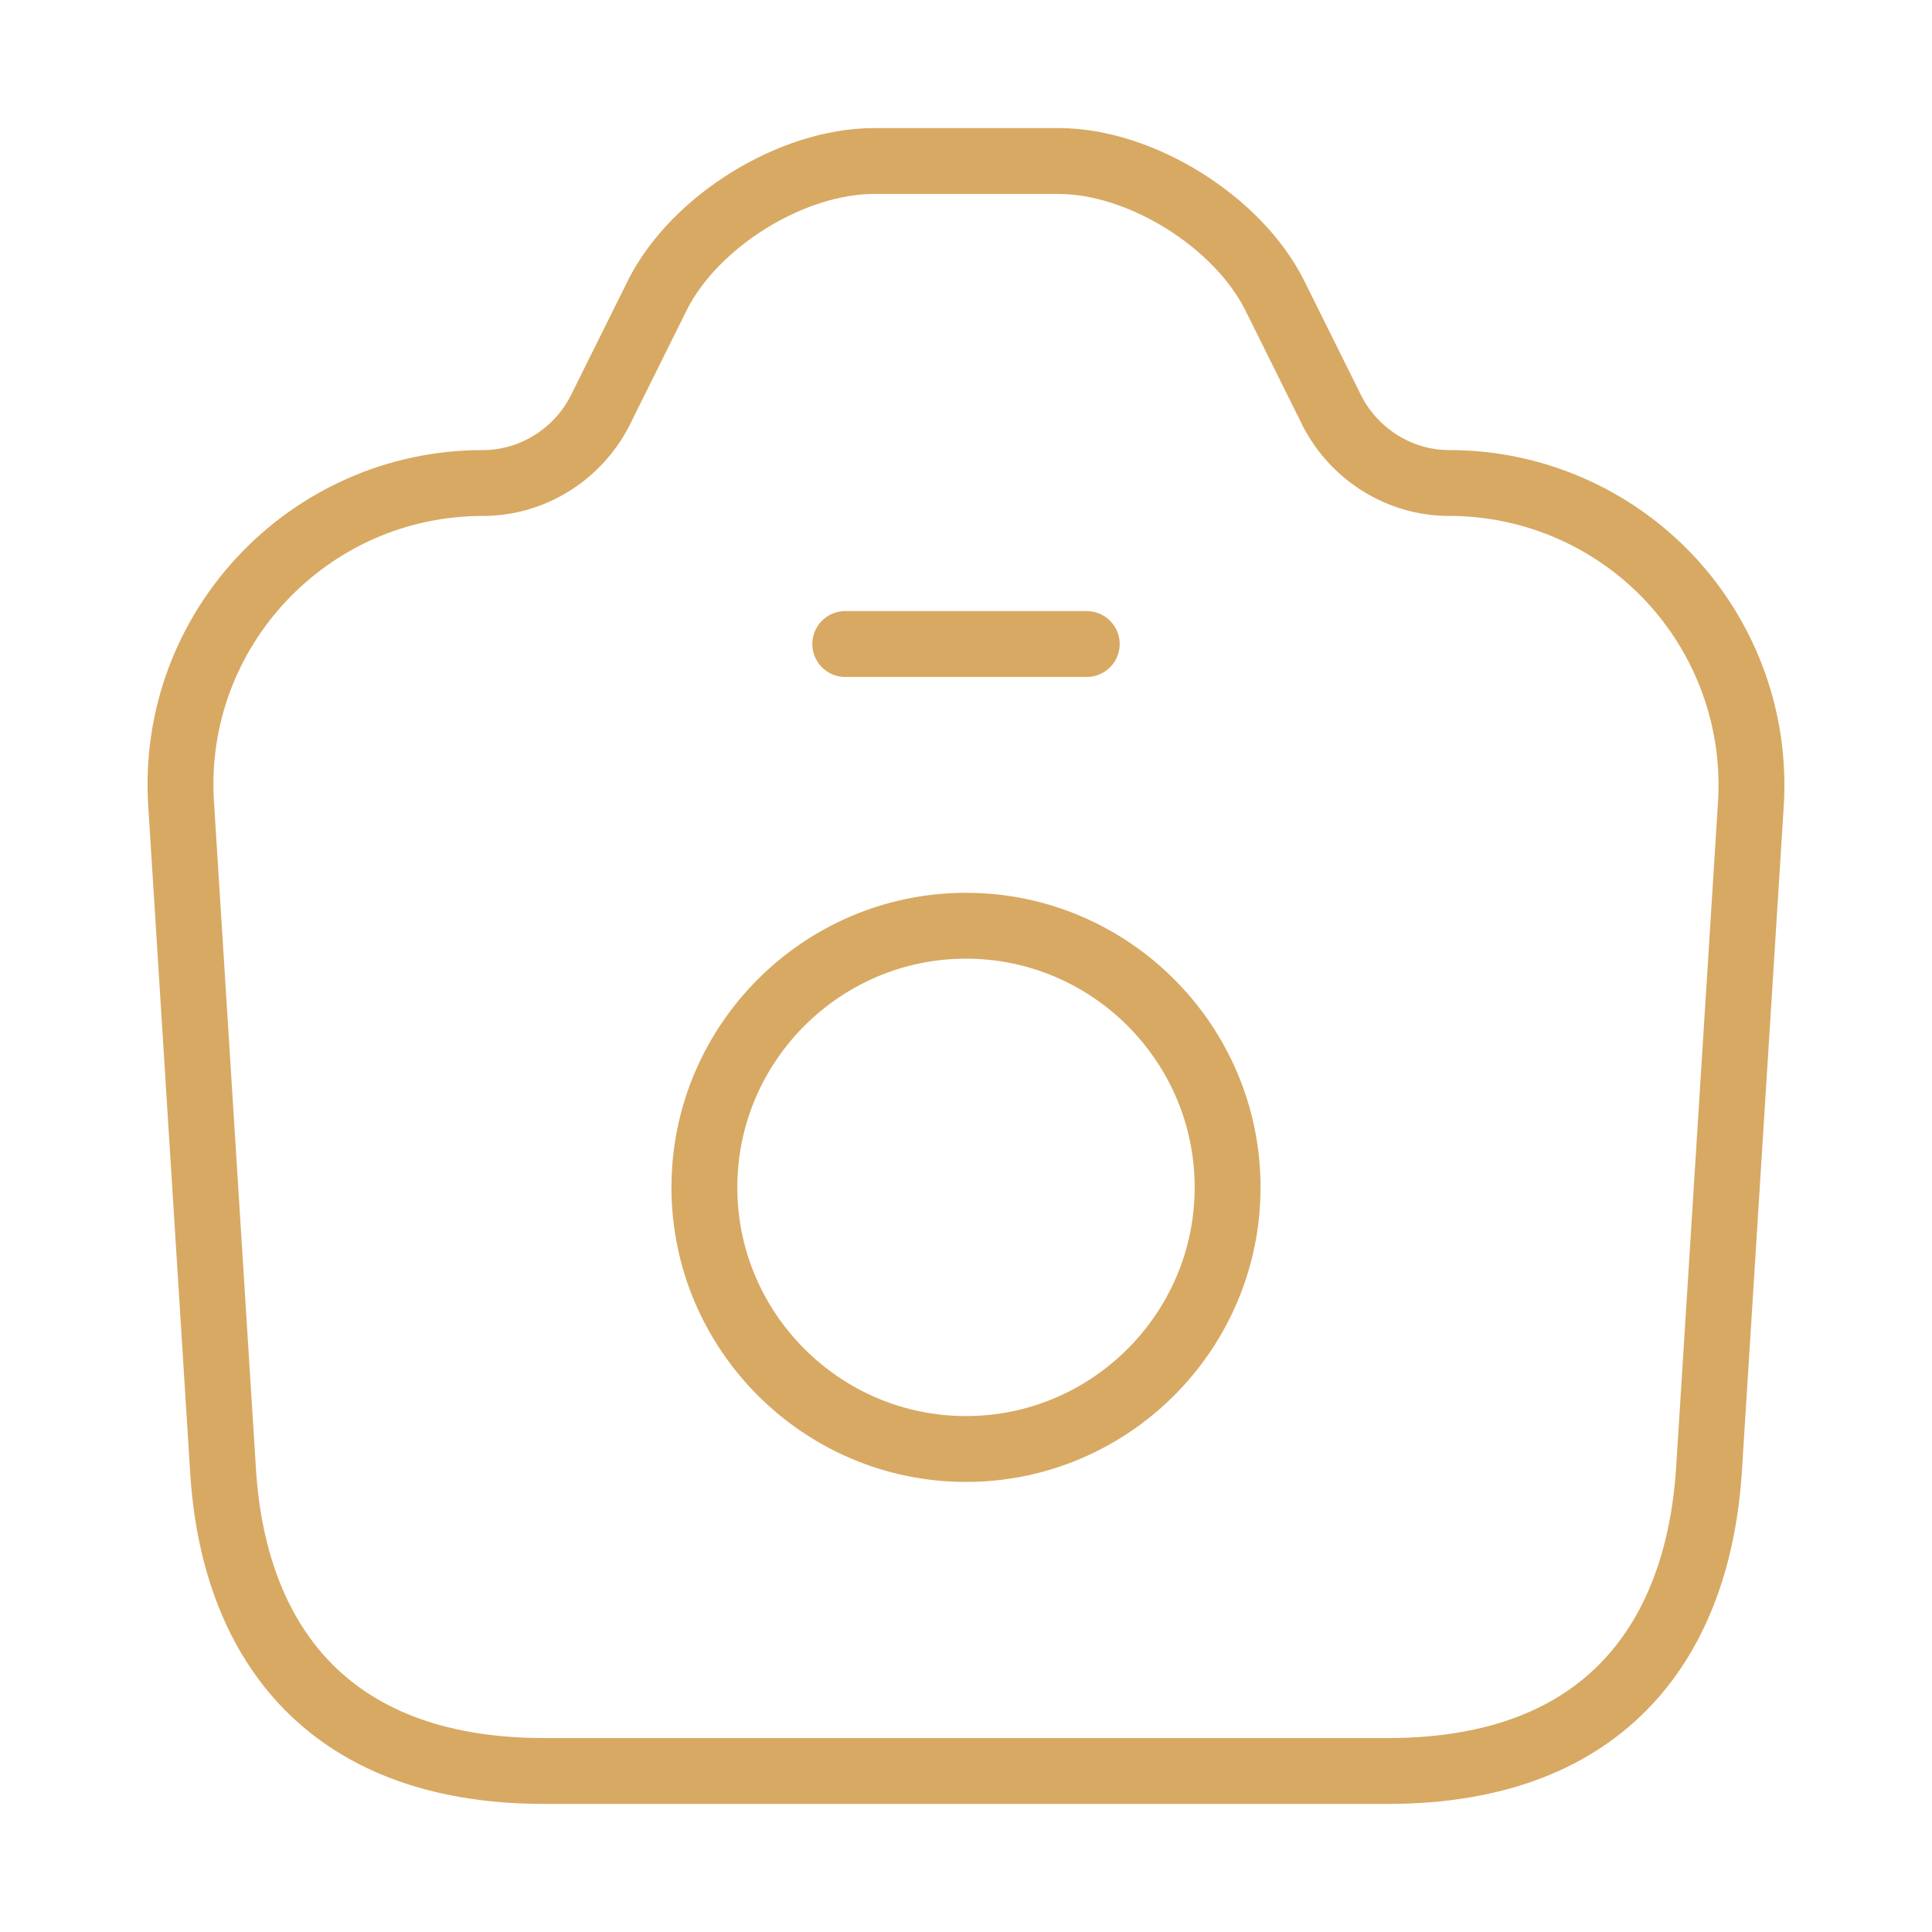 <svg width="44" height="44" viewBox="0 0 44 44" fill="none" xmlns="http://www.w3.org/2000/svg">
<path d="M19.25 14.667H24.75M12.393 40.333H31.607C36.667 40.333 38.683 37.235 38.922 33.458L39.875 18.315C39.934 17.376 39.801 16.435 39.482 15.55C39.163 14.665 38.666 13.854 38.022 13.168C37.378 12.483 36.599 11.937 35.736 11.564C34.872 11.191 33.941 10.999 33 11C31.882 11 30.855 10.358 30.342 9.368L29.022 6.71C28.178 5.042 25.978 3.667 24.108 3.667H19.91C18.022 3.667 15.822 5.042 14.978 6.71L13.658 9.368C13.145 10.358 12.118 11 11 11C7.022 11 3.868 14.355 4.125 18.315L5.078 33.458C5.298 37.235 7.333 40.333 12.393 40.333Z" stroke="#D8A963" stroke-width="1.5" stroke-linecap="round" stroke-linejoin="round"/>
<path d="M22 33C25.282 33 27.958 30.323 27.958 27.042C27.958 23.76 25.282 21.083 22 21.083C18.718 21.083 16.042 23.76 16.042 27.042C16.042 30.323 18.718 33 22 33Z" stroke="#D8A963" stroke-width="1.5" stroke-linecap="round" stroke-linejoin="round"/>
</svg>
